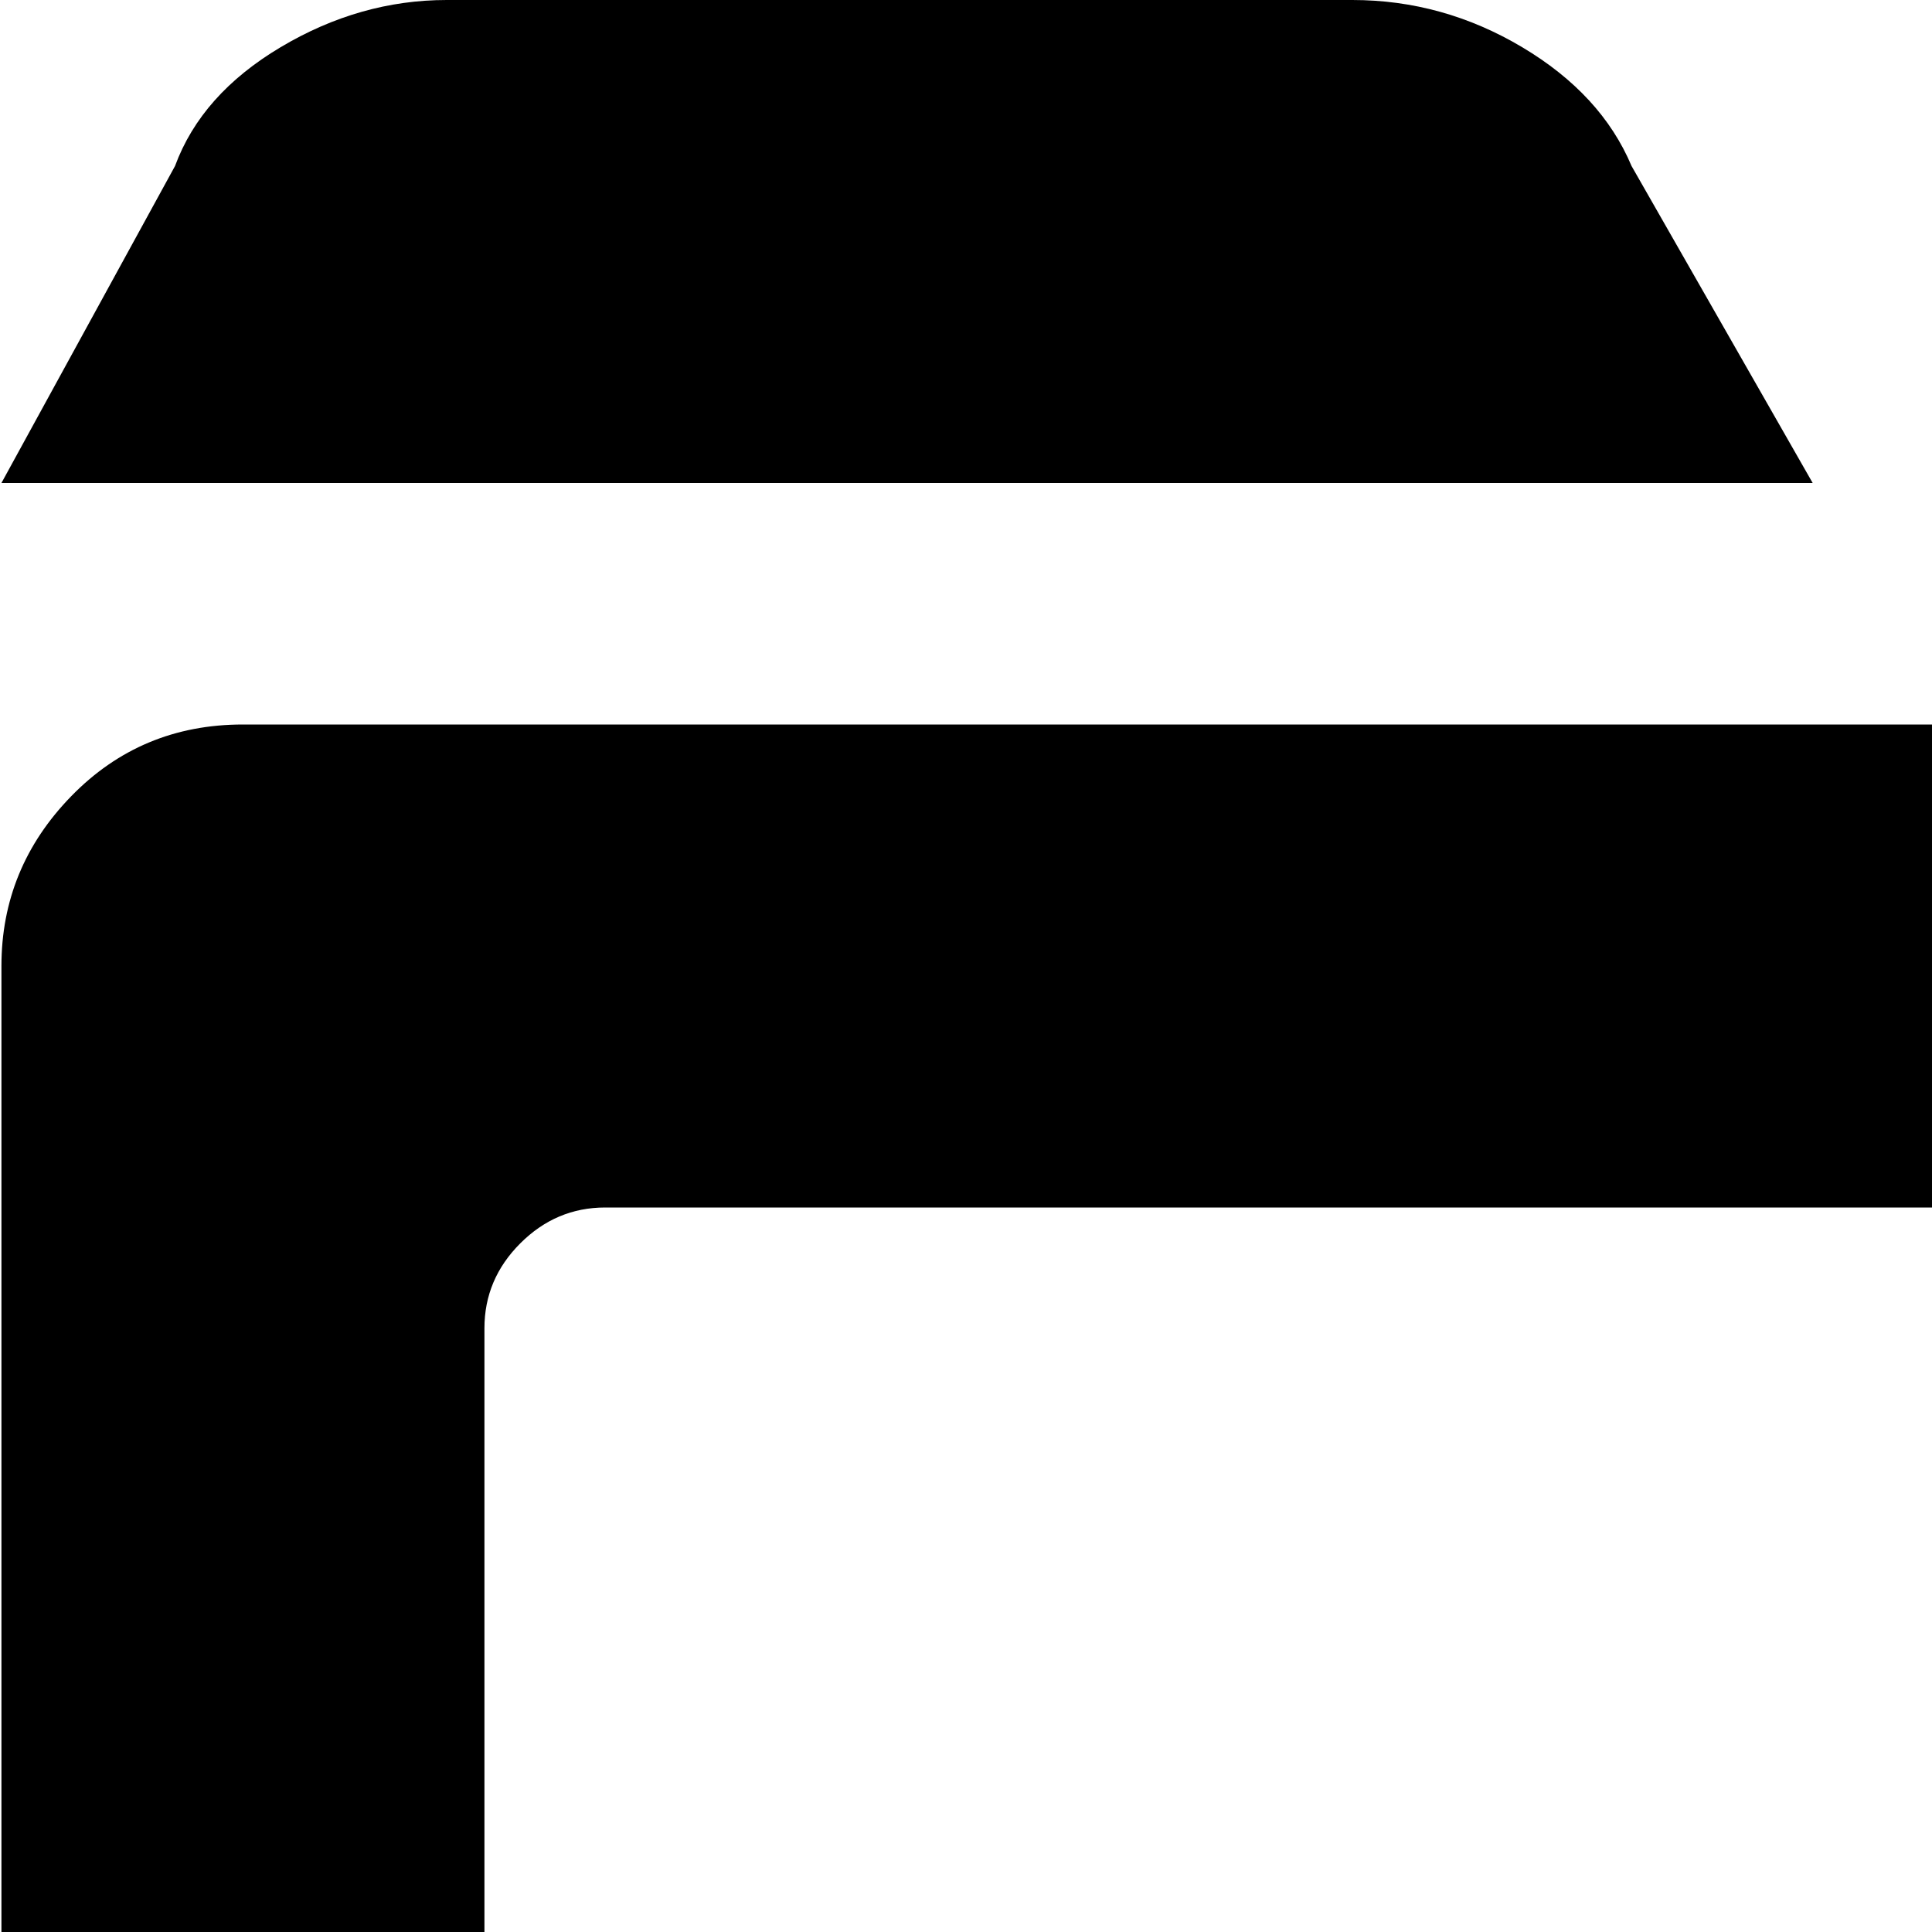 <svg xmlns="http://www.w3.org/2000/svg" version="1.1" viewBox="0 0 512 512" fill="currentColor"><path fill="currentColor" d="M896.38 896h-768q-53 0-90.5-37.5T.38 768V256q0-26 18.5-45t45.5-19h480l46-85q7-18 28-30.5t44-12.5h240q24 0 45 12.5t28 30.5l49 85v576q0 53-37.5 90.5t-90.5 37.5m0-640q0-26-19-45t-45-19h-128q-27 0-45.5 19t-18.5 45.5t-28 45t-68 18.5h-384q-13 0-22.5 9.5t-9.5 22.5v384q0 13 9.5 22.5t22.5 9.5h704q13 0 22.5-9.5t9.5-22.5zm-850-212q7-19 28-31.5t44-12.5h240q24 0 45 12.5t29 31.5l48 84H.38z"/></svg>